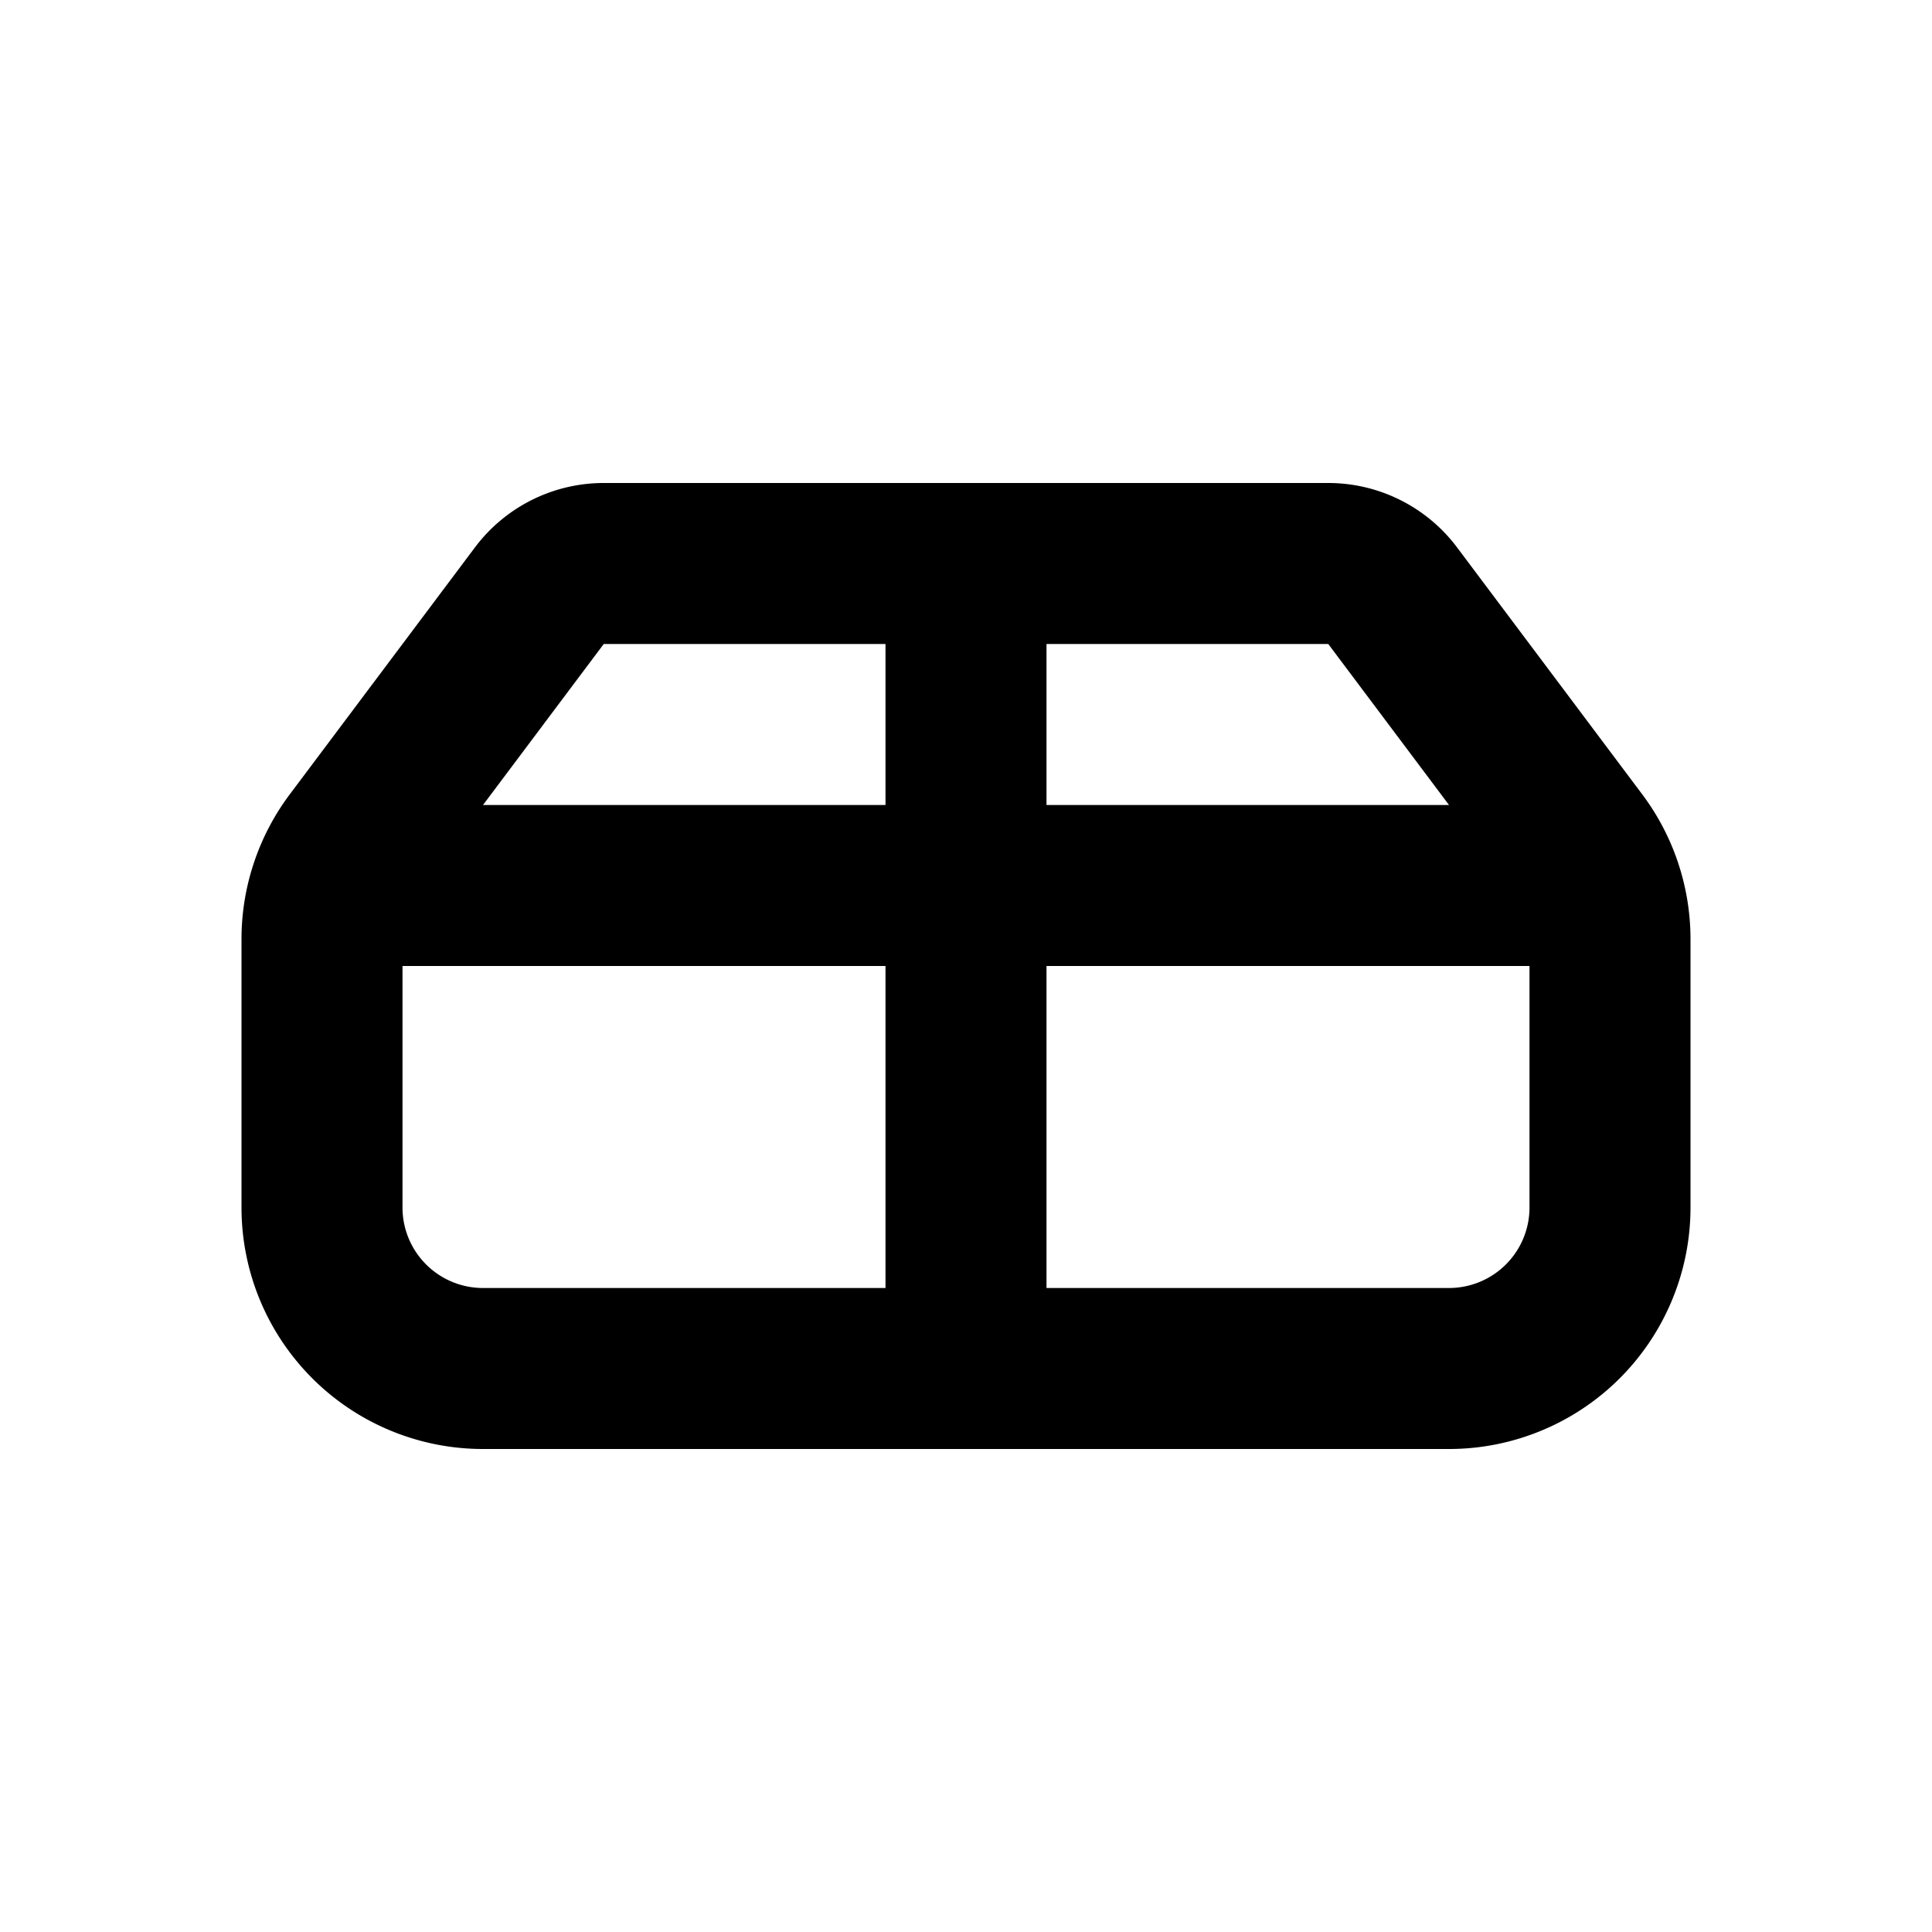 <svg viewBox="0 0 24 24" xmlns="http://www.w3.org/2000/svg">
  <path
    fill-rule="evenodd"
    clip-rule="evenodd"
    d="M5.9 6.8A2 2 0 0 1 7.5 6h9a2 2 0 0 1 1.6.8l2.3 3.067a3 3 0 0 1 .6 1.8V15a3 3 0 0 1-3 3H6a3 3 0 0 1-3-3v-3.333a3 3 0 0 1 .6-1.8L5.9 6.8ZM16.5 8H13v2h5l-1.5-2Zm2.5 4h-6v4h5a1 1 0 0 0 1-1v-3Zm-8-2V8H7.5L6 10h5Zm-6 2h6v4H6a1 1 0 0 1-1-1v-3Z"
  />
</svg>
